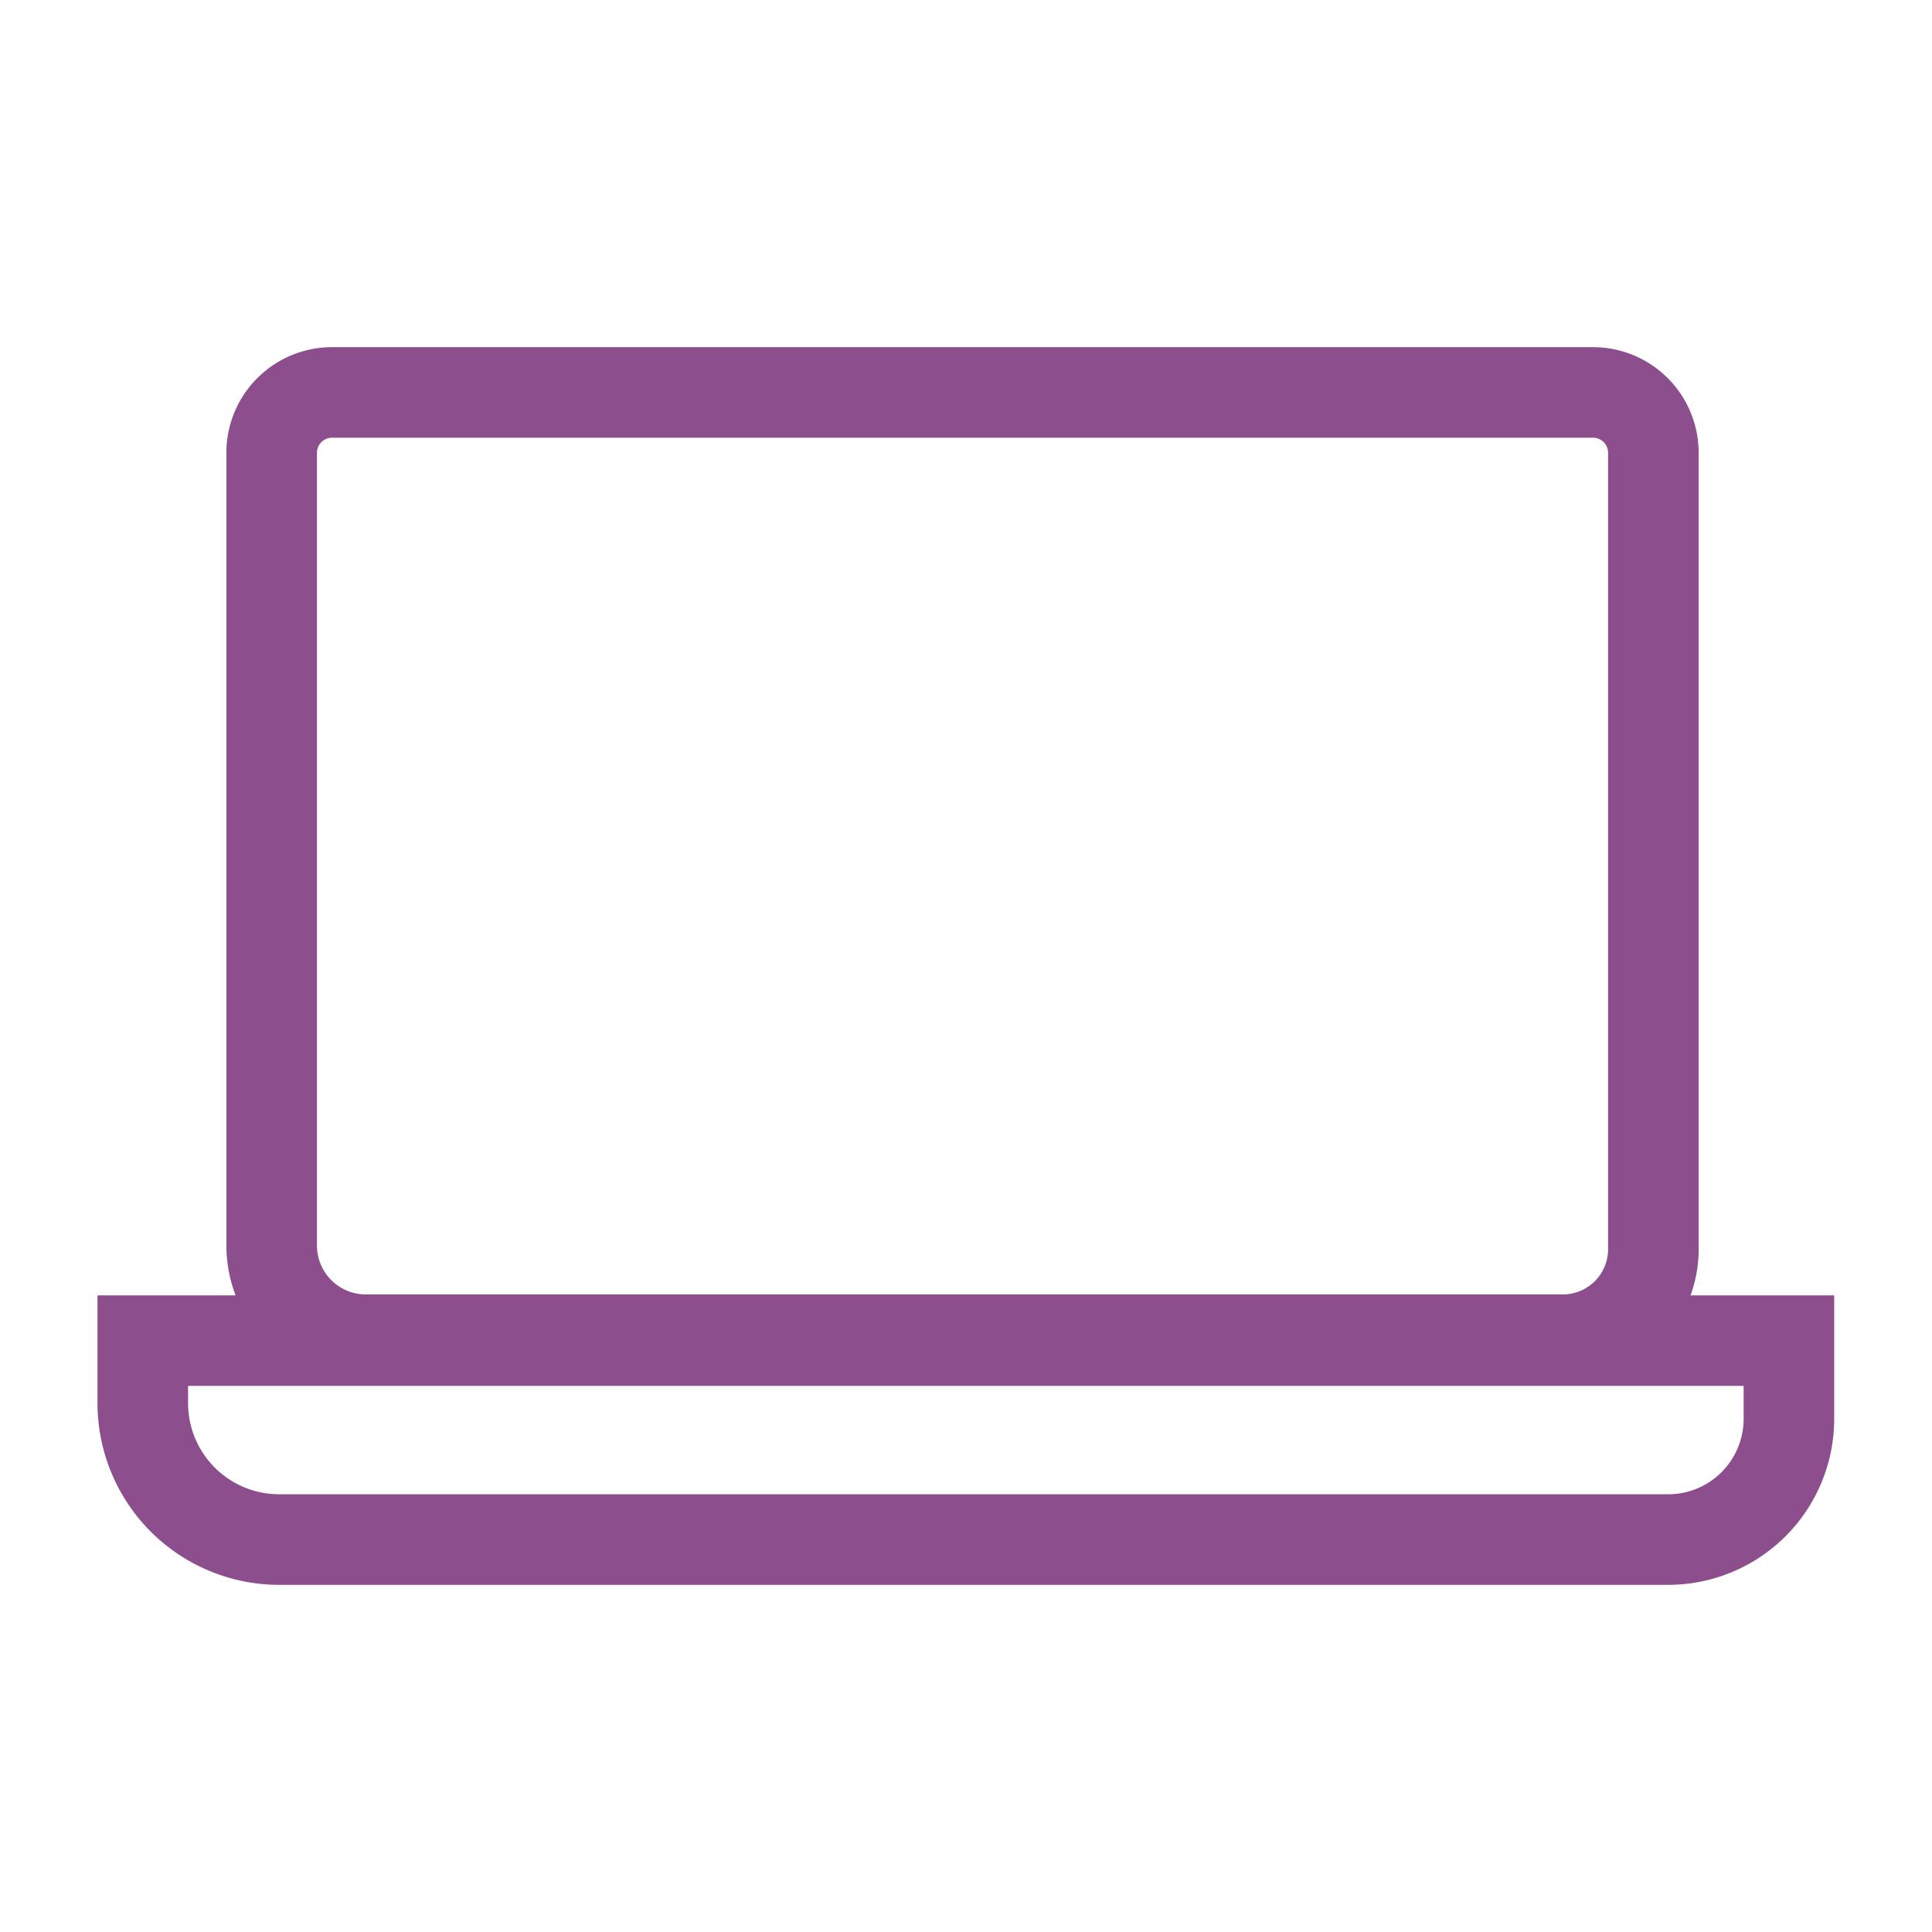 <!DOCTYPE svg PUBLIC "-//W3C//DTD SVG 1.1//EN" "http://www.w3.org/Graphics/SVG/1.1/DTD/svg11.dtd">
<!-- Uploaded to: SVG Repo, www.svgrepo.com, Transformed by: SVG Repo Mixer Tools -->
<svg width="64px" height="64px" viewBox="0 0 64 64" xmlns="http://www.w3.org/2000/svg" stroke-width="3" stroke="#8c4e8d" fill="none">
<g id="SVGRepo_bgCarrier" stroke-width="0"/>
<g id="SVGRepo_tracerCarrier" stroke-linecap="round" stroke-linejoin="round" stroke="#CCCCCC" stroke-width="0.128"/>
<g id="SVGRepo_iconCarrier">
<path d="M11,13H52.77a2,2,0,0,1,2,2V41.38a3,3,0,0,1-3,3H12.13A3.12,3.12,0,0,1,9,41.28V14.94A2,2,0,0,1,11,13Z"/>
<path d="M55.25,51h-46a4.52,4.52,0,0,1-4.52-4.51V44.41H59.26V47A4,4,0,0,1,55.25,51Z"/>
</g>
</svg>